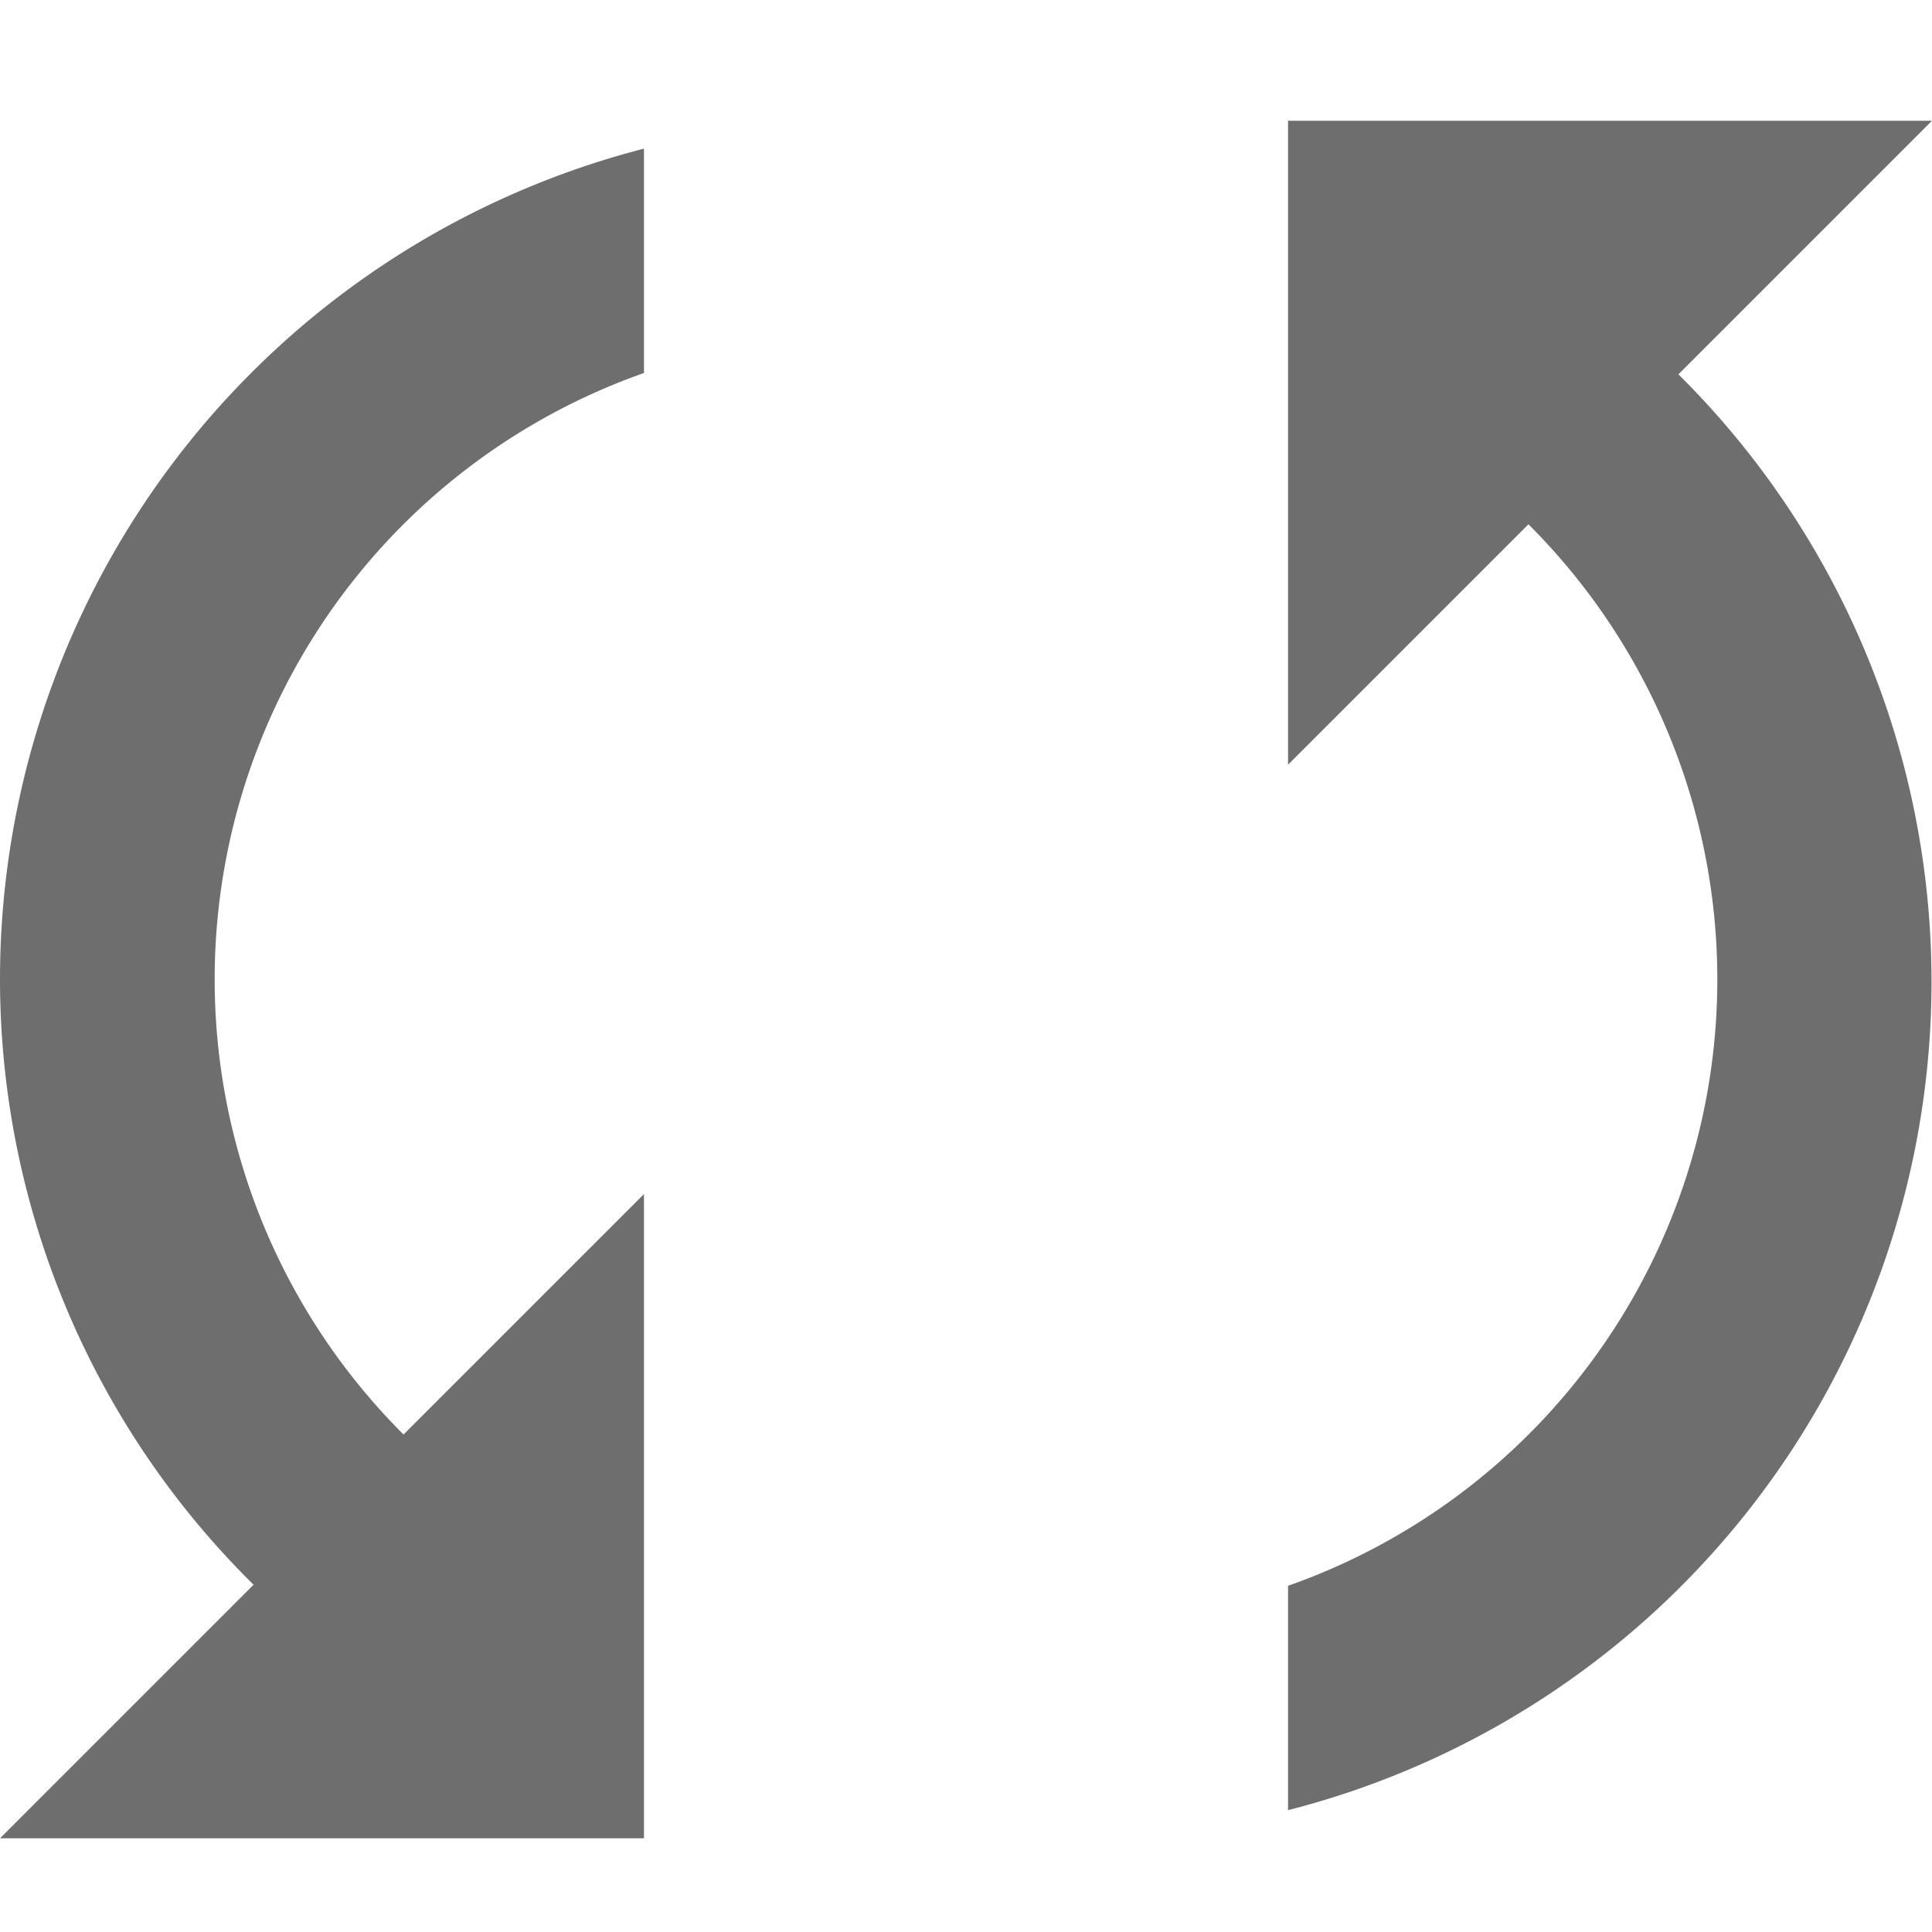<svg xmlns="http://www.w3.org/2000/svg" width="16" height="16" viewBox="0 0 16 16"><defs><style>.a{fill:#fff;opacity:0;}.b{fill:#6e6e6e;}</style></defs><g transform="translate(-230 -344)"><rect class="a" width="16" height="16" transform="translate(230 344)"/><path class="b" d="M4.5,13.111a7.045,7.045,0,0,0,2.1,5.013l-2.1,2.1H9.833V14.889L7.842,16.88A5.324,5.324,0,0,1,9.833,8.089V6.231A7.106,7.106,0,0,0,4.5,13.111Zm8.889,4.444ZM20.5,6H15.167v5.333l1.991-1.991a5.324,5.324,0,0,1-1.991,8.791v1.858A7.082,7.082,0,0,0,18.4,8.1Z" transform="translate(225.5 339)"/></g></svg>